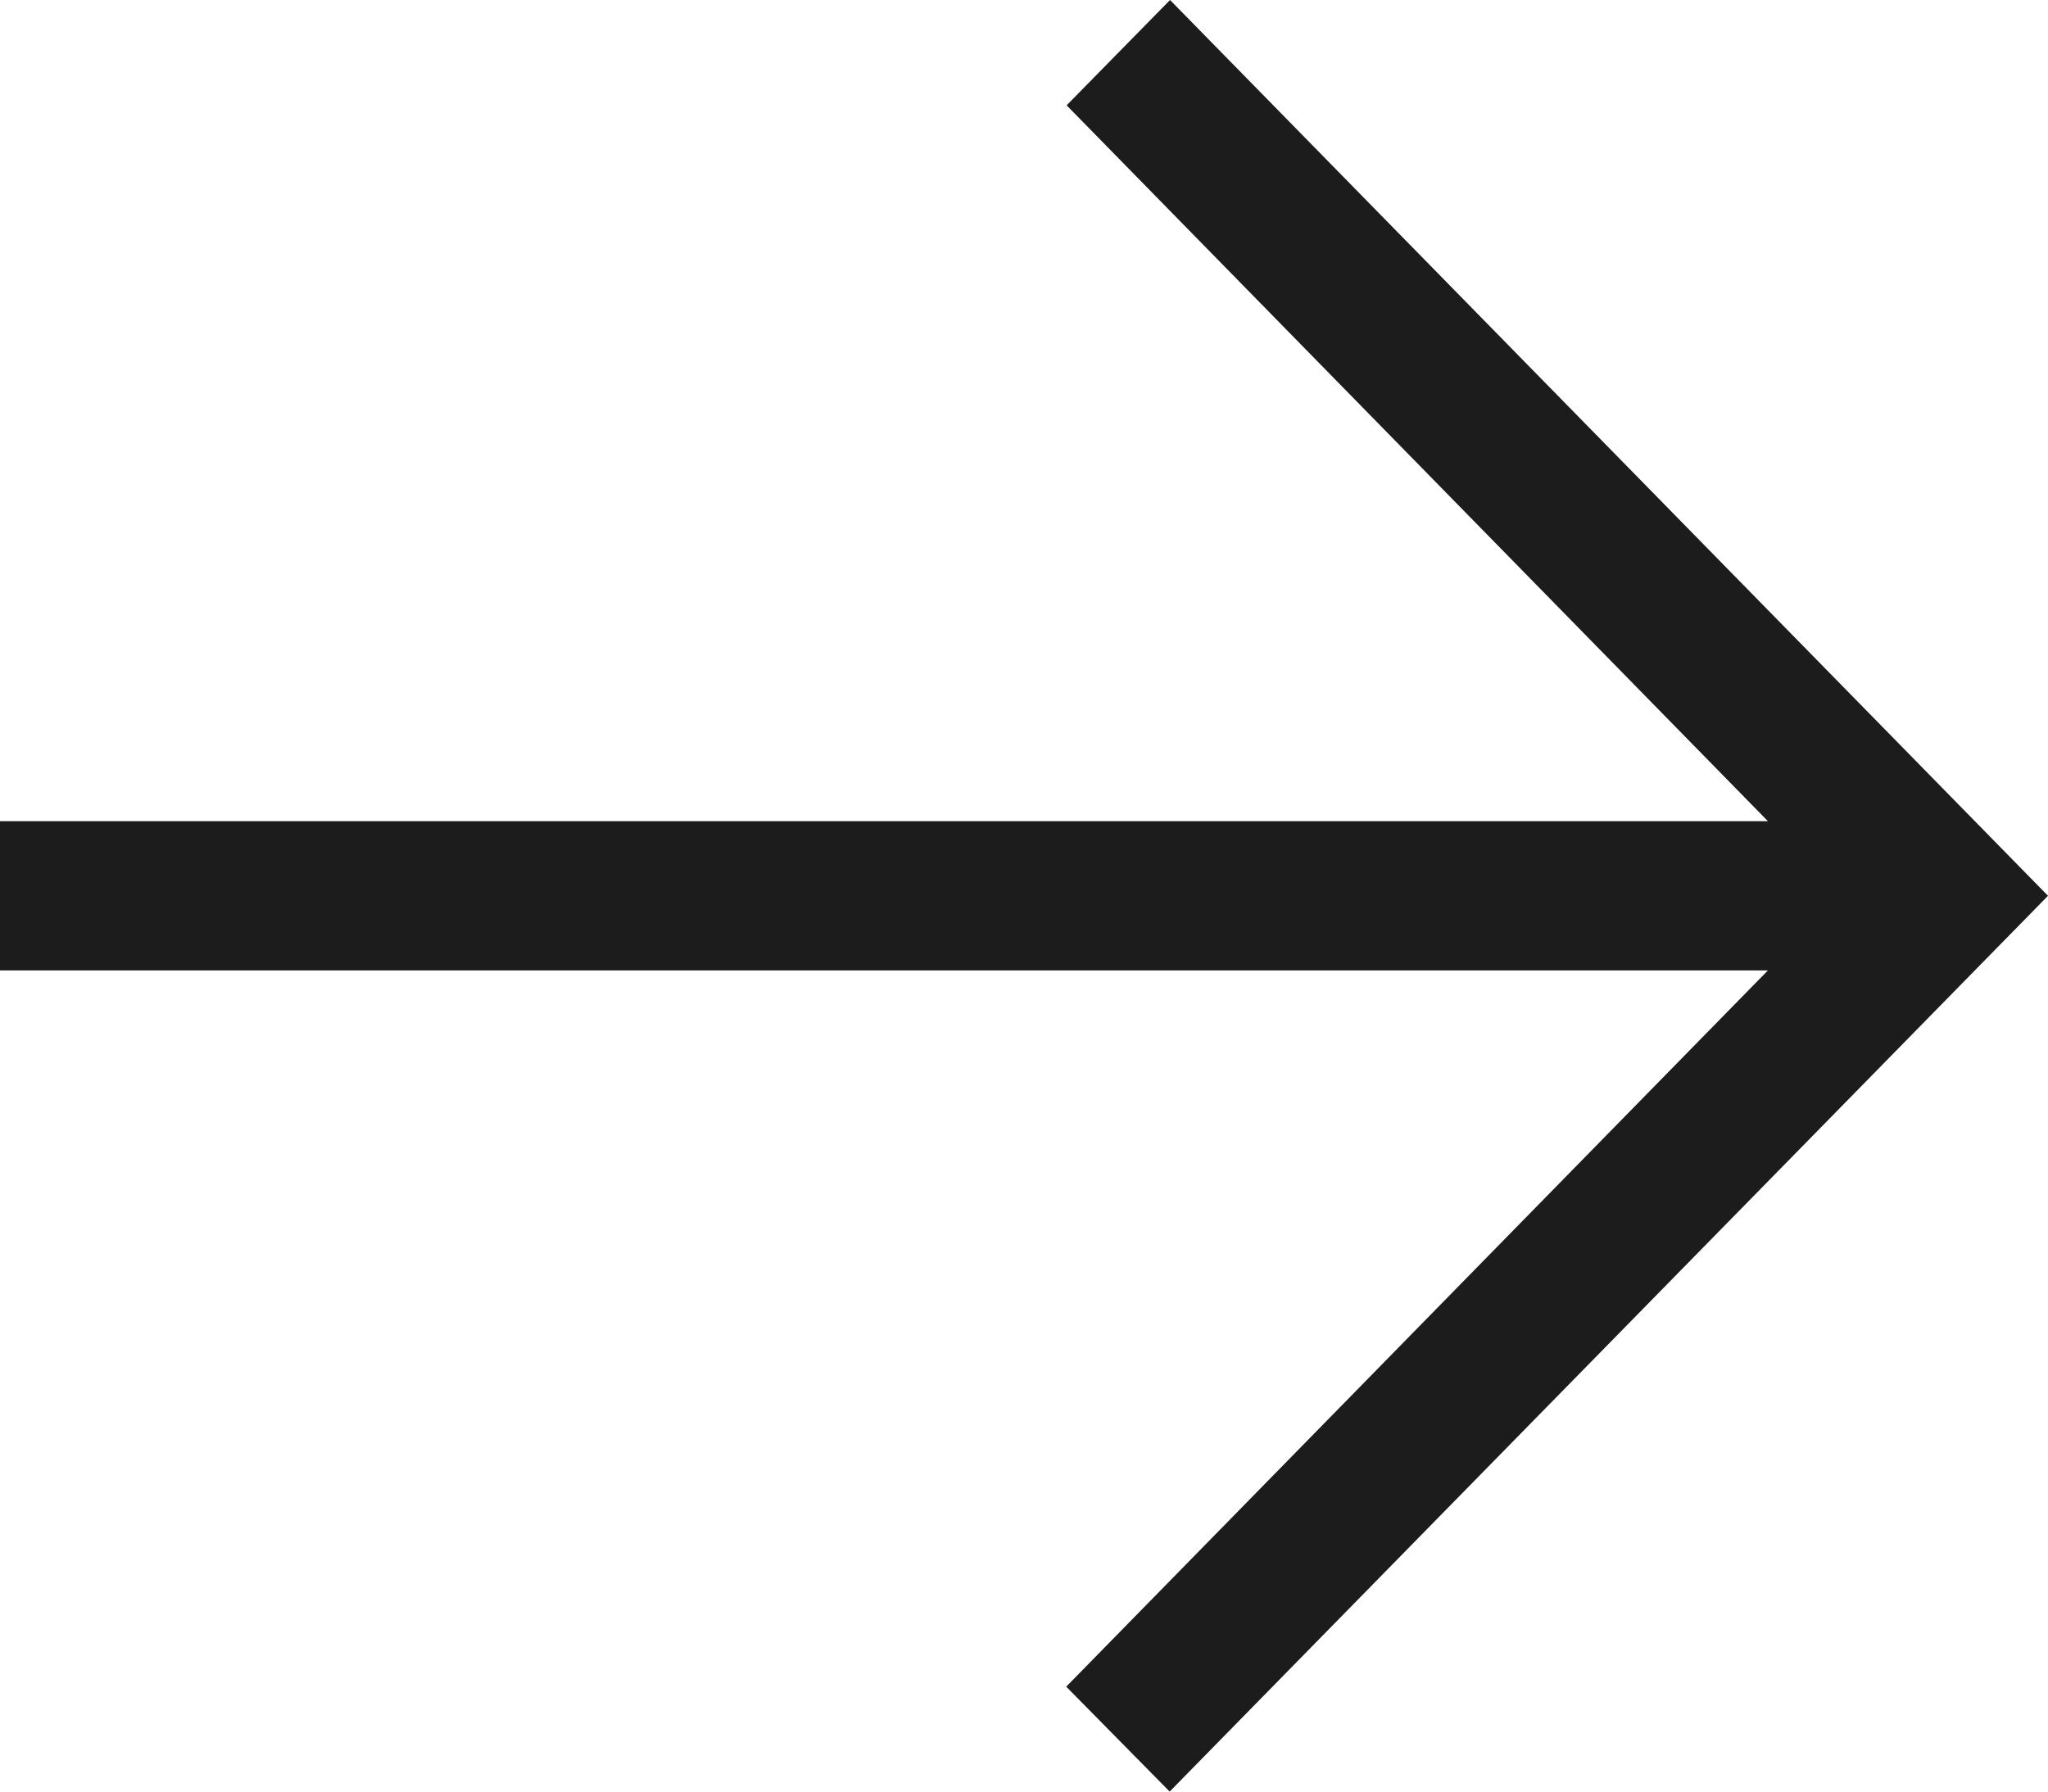 <svg width="16" height="14" viewBox="0 0 16 14" fill="none" xmlns="http://www.w3.org/2000/svg">
<path d="M9.138 14L16 7L9.141 0L8.333 0.823L13.812 6.417H0V7.583H13.812L8.33 13.18L9.138 14Z" fill="#1C1C1C"/>
</svg>
